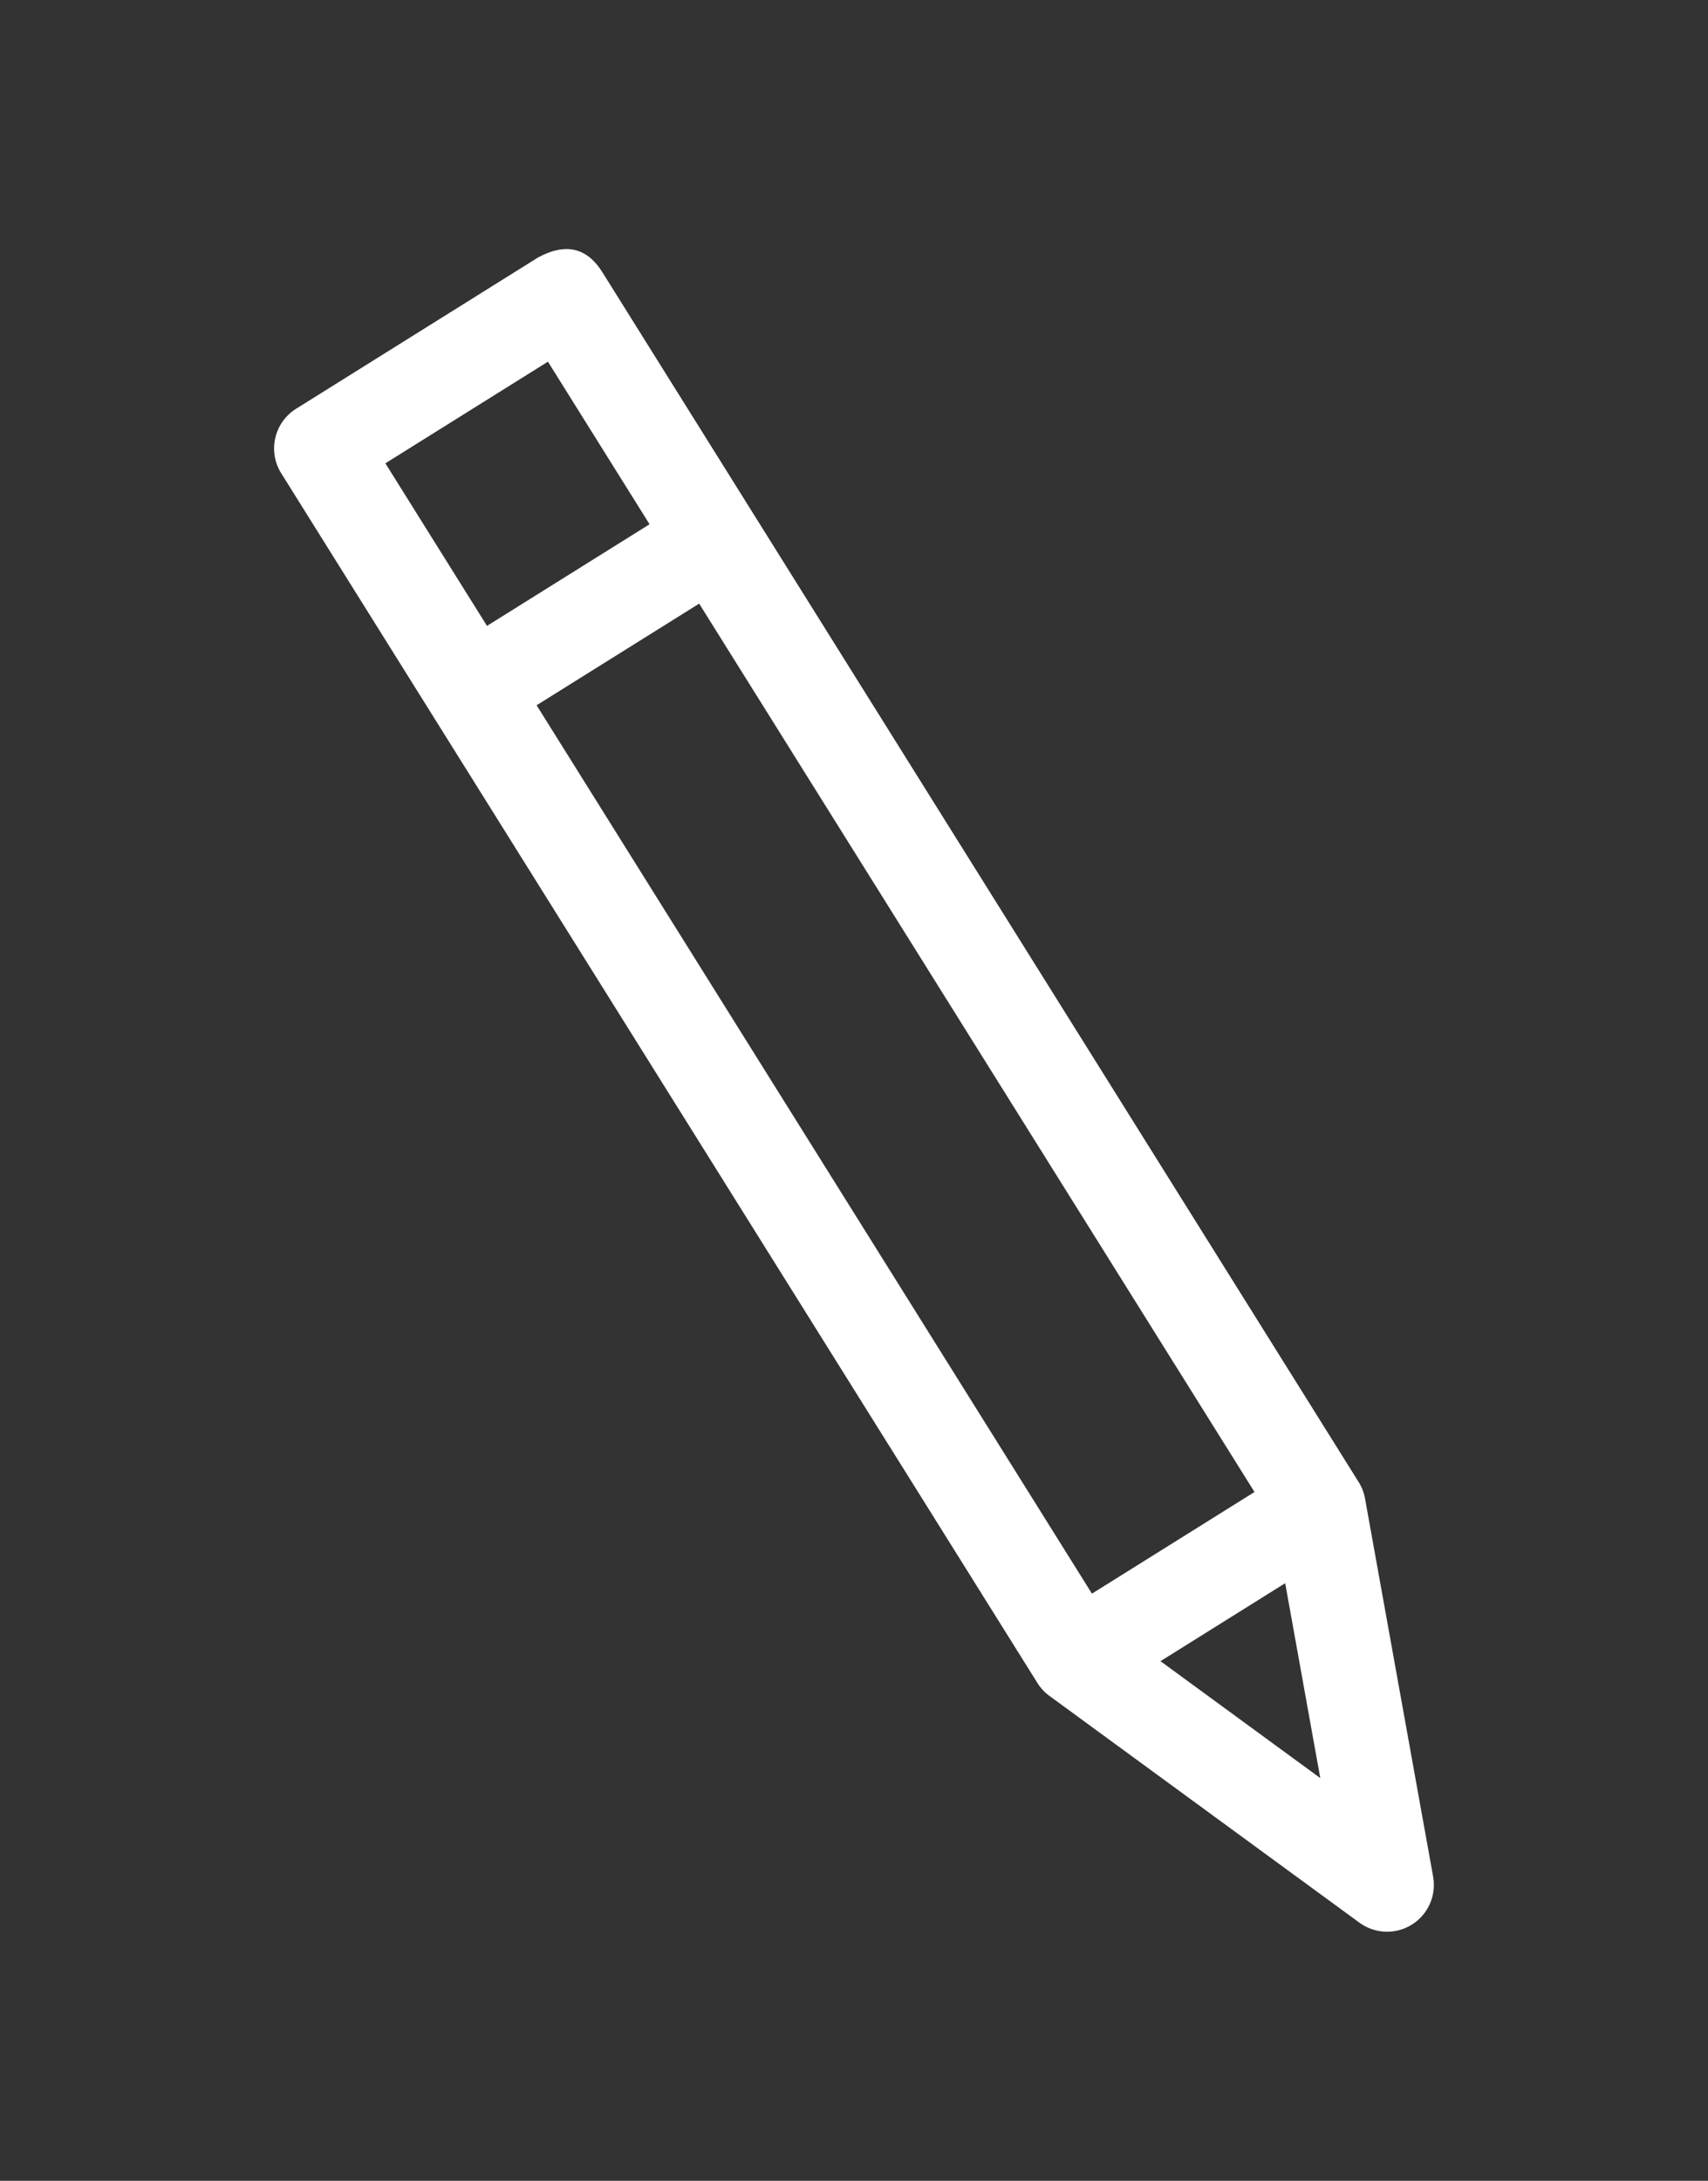 <?xml version="1.0" encoding="UTF-8" standalone="no"?><!DOCTYPE svg PUBLIC "-//W3C//DTD SVG 1.1//EN" "http://www.w3.org/Graphics/SVG/1.1/DTD/svg11.dtd"><svg width="100%" height="100%" viewBox="0 0 14742 18821" version="1.1" xmlns="http://www.w3.org/2000/svg" xmlns:xlink="http://www.w3.org/1999/xlink" xml:space="preserve" xmlns:serif="http://www.serif.com/" style="fill-rule:evenodd;clip-rule:evenodd;stroke-linejoin:round;stroke-miterlimit:2;"><rect x="0" y="0" width="14742" height="18821" fill="#333333" stroke="none"/><g><path d="M3731.05,6169.91l1.466,2.377l1.496,2.359l5216.51,8344.17c12.888,21.396 27.875,41.756 44.909,60.753c21.007,23.525 44.388,44.132 69.546,61.69l2668.61,1952.14c133.292,97.506 312.52,104.037 452.555,16.492c140.036,-87.546 212.663,-251.529 183.387,-414.062l-586.199,-3254.42c-4.476,-28.272 -12.014,-56.303 -22.724,-83.624c-10.101,-25.935 -22.749,-50.413 -37.583,-73.182l-6522.9,-10433.8c-130.013,-209.32 -312.587,-260.957 -556.57,-128.367l-2087.98,1305.34c-189.138,118.244 -246.61,367.426 -128.367,556.564l1303.86,2085.61Zm7361.57,7493.53l-1076.34,672.892l1379.28,1008.97l-302.944,-1681.87Zm-5058,-8454.04l4793.16,7666.99c-0,-0 -1403.06,877.147 -1403.06,877.147l-4793.16,-7666.99l1403.06,-877.147Zm-428.197,-684.93l-1403.06,877.147l-877.139,-1403.05l1403.06,-877.149l877.141,1403.05Z" style="fill:#fff;"/></g></svg>